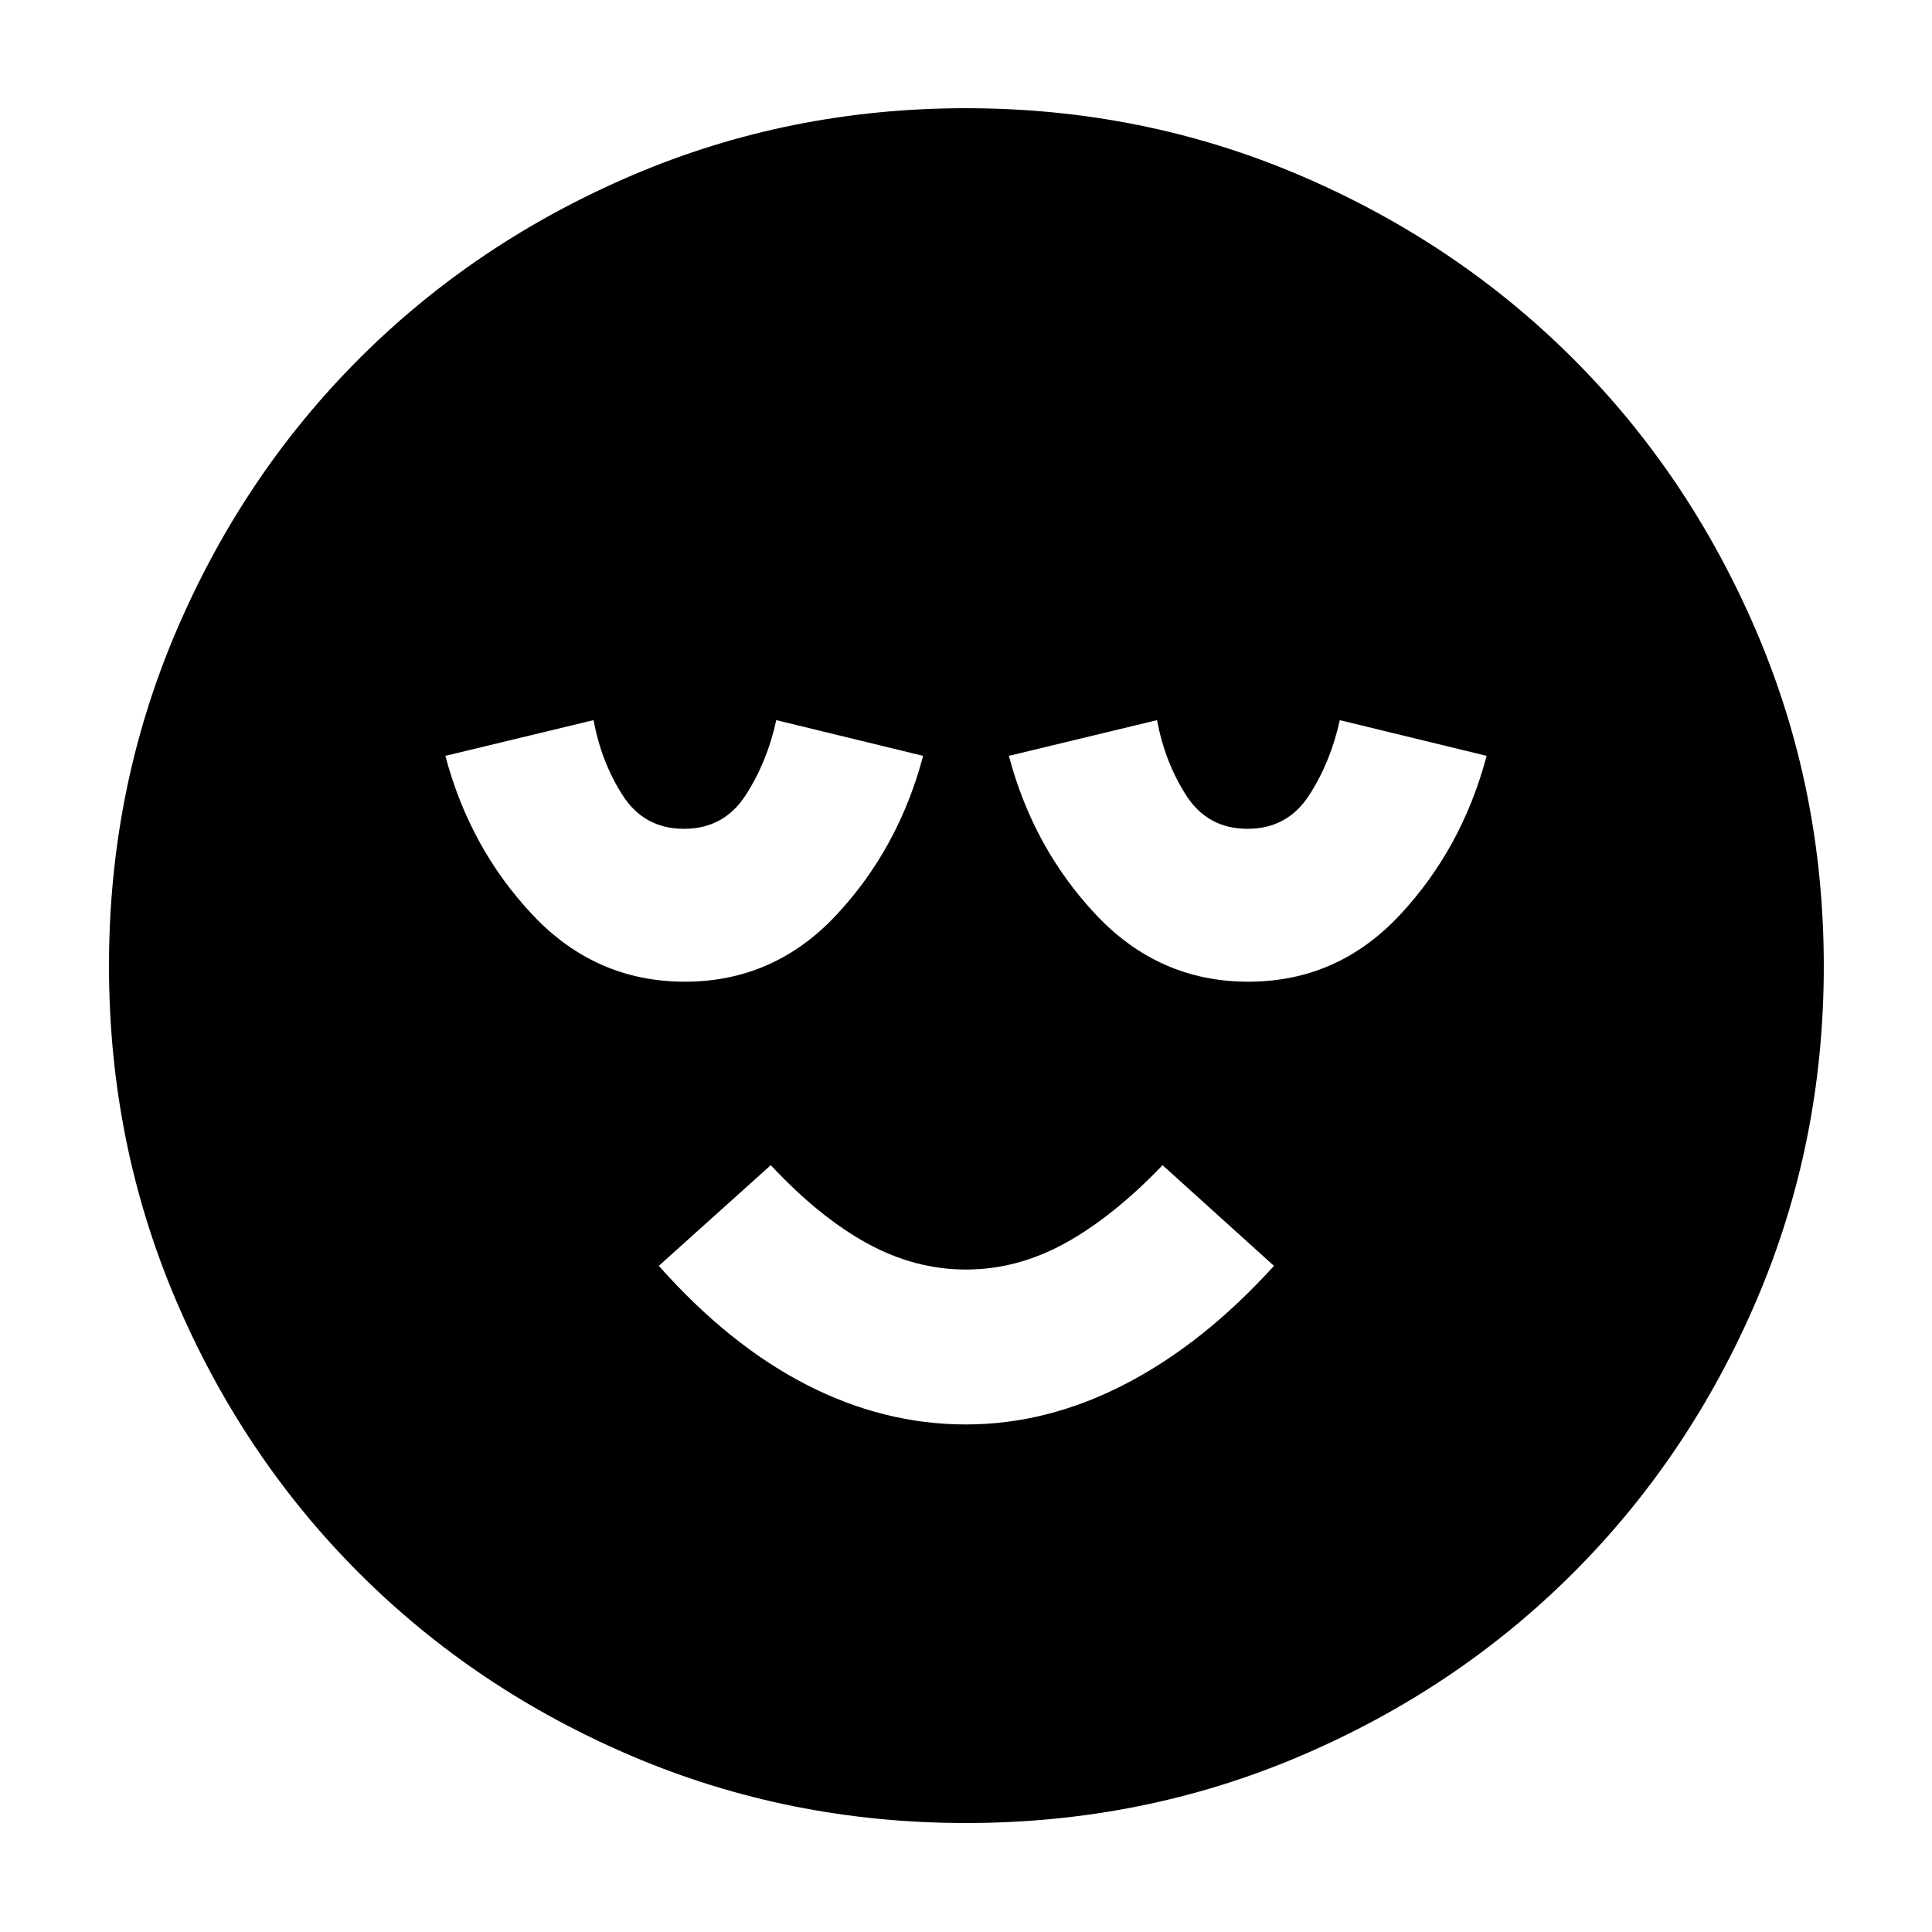 <svg xmlns="http://www.w3.org/2000/svg" height="40" viewBox="0 -960 960 960" width="40"><path d="M479.89-252.2q40.63 0 79.49-20.19 38.85-20.19 73.65-58.61l-55.36-50.03q-24.57 25.63-48.4 38.75-23.83 13.11-49.29 13.11t-49.27-13.11Q406.9-355.4 383-381.03L327.35-331q35.04 39.42 73.48 59.11 38.43 19.69 79.06 19.69ZM480-54.15q-87.83 0-165.77-33.16-77.93-33.17-135.84-91.08T87.31-314.23Q54.15-392.16 54.15-480q0-87.83 33.16-165.77 33.17-77.93 91.02-135.86 57.85-57.93 135.81-91.27 77.96-33.33 165.82-33.33 87.87 0 165.85 33.3 77.98 33.31 135.88 91.19 57.91 57.88 91.22 135.88 33.32 78 33.32 165.91 0 87.88-33.33 165.81-33.34 77.93-91.27 135.8-57.93 57.86-135.86 91.03Q567.84-54.15 480-54.15ZM340.28-472.2q44.34 0 75.3-33.15 30.95-33.15 43.12-79.07l-72.98-17.75q-4.51 20.82-15.28 37.41-10.77 16.59-30.56 16.59t-30.45-16.59q-10.66-16.59-14.49-37.41l-73.64 17.75q12.17 45.92 43.4 79.07 31.23 33.15 75.58 33.15Zm280 0q44.34 0 75.3-33.15 30.95-33.15 43.12-79.07l-72.98-17.75q-4.51 20.82-15.28 37.41-10.77 16.59-30.56 16.59t-30.45-16.59q-10.66-16.59-14.49-37.41l-73.64 17.75q12.17 45.92 43.4 79.07 31.23 33.15 75.58 33.15Z"/></svg>